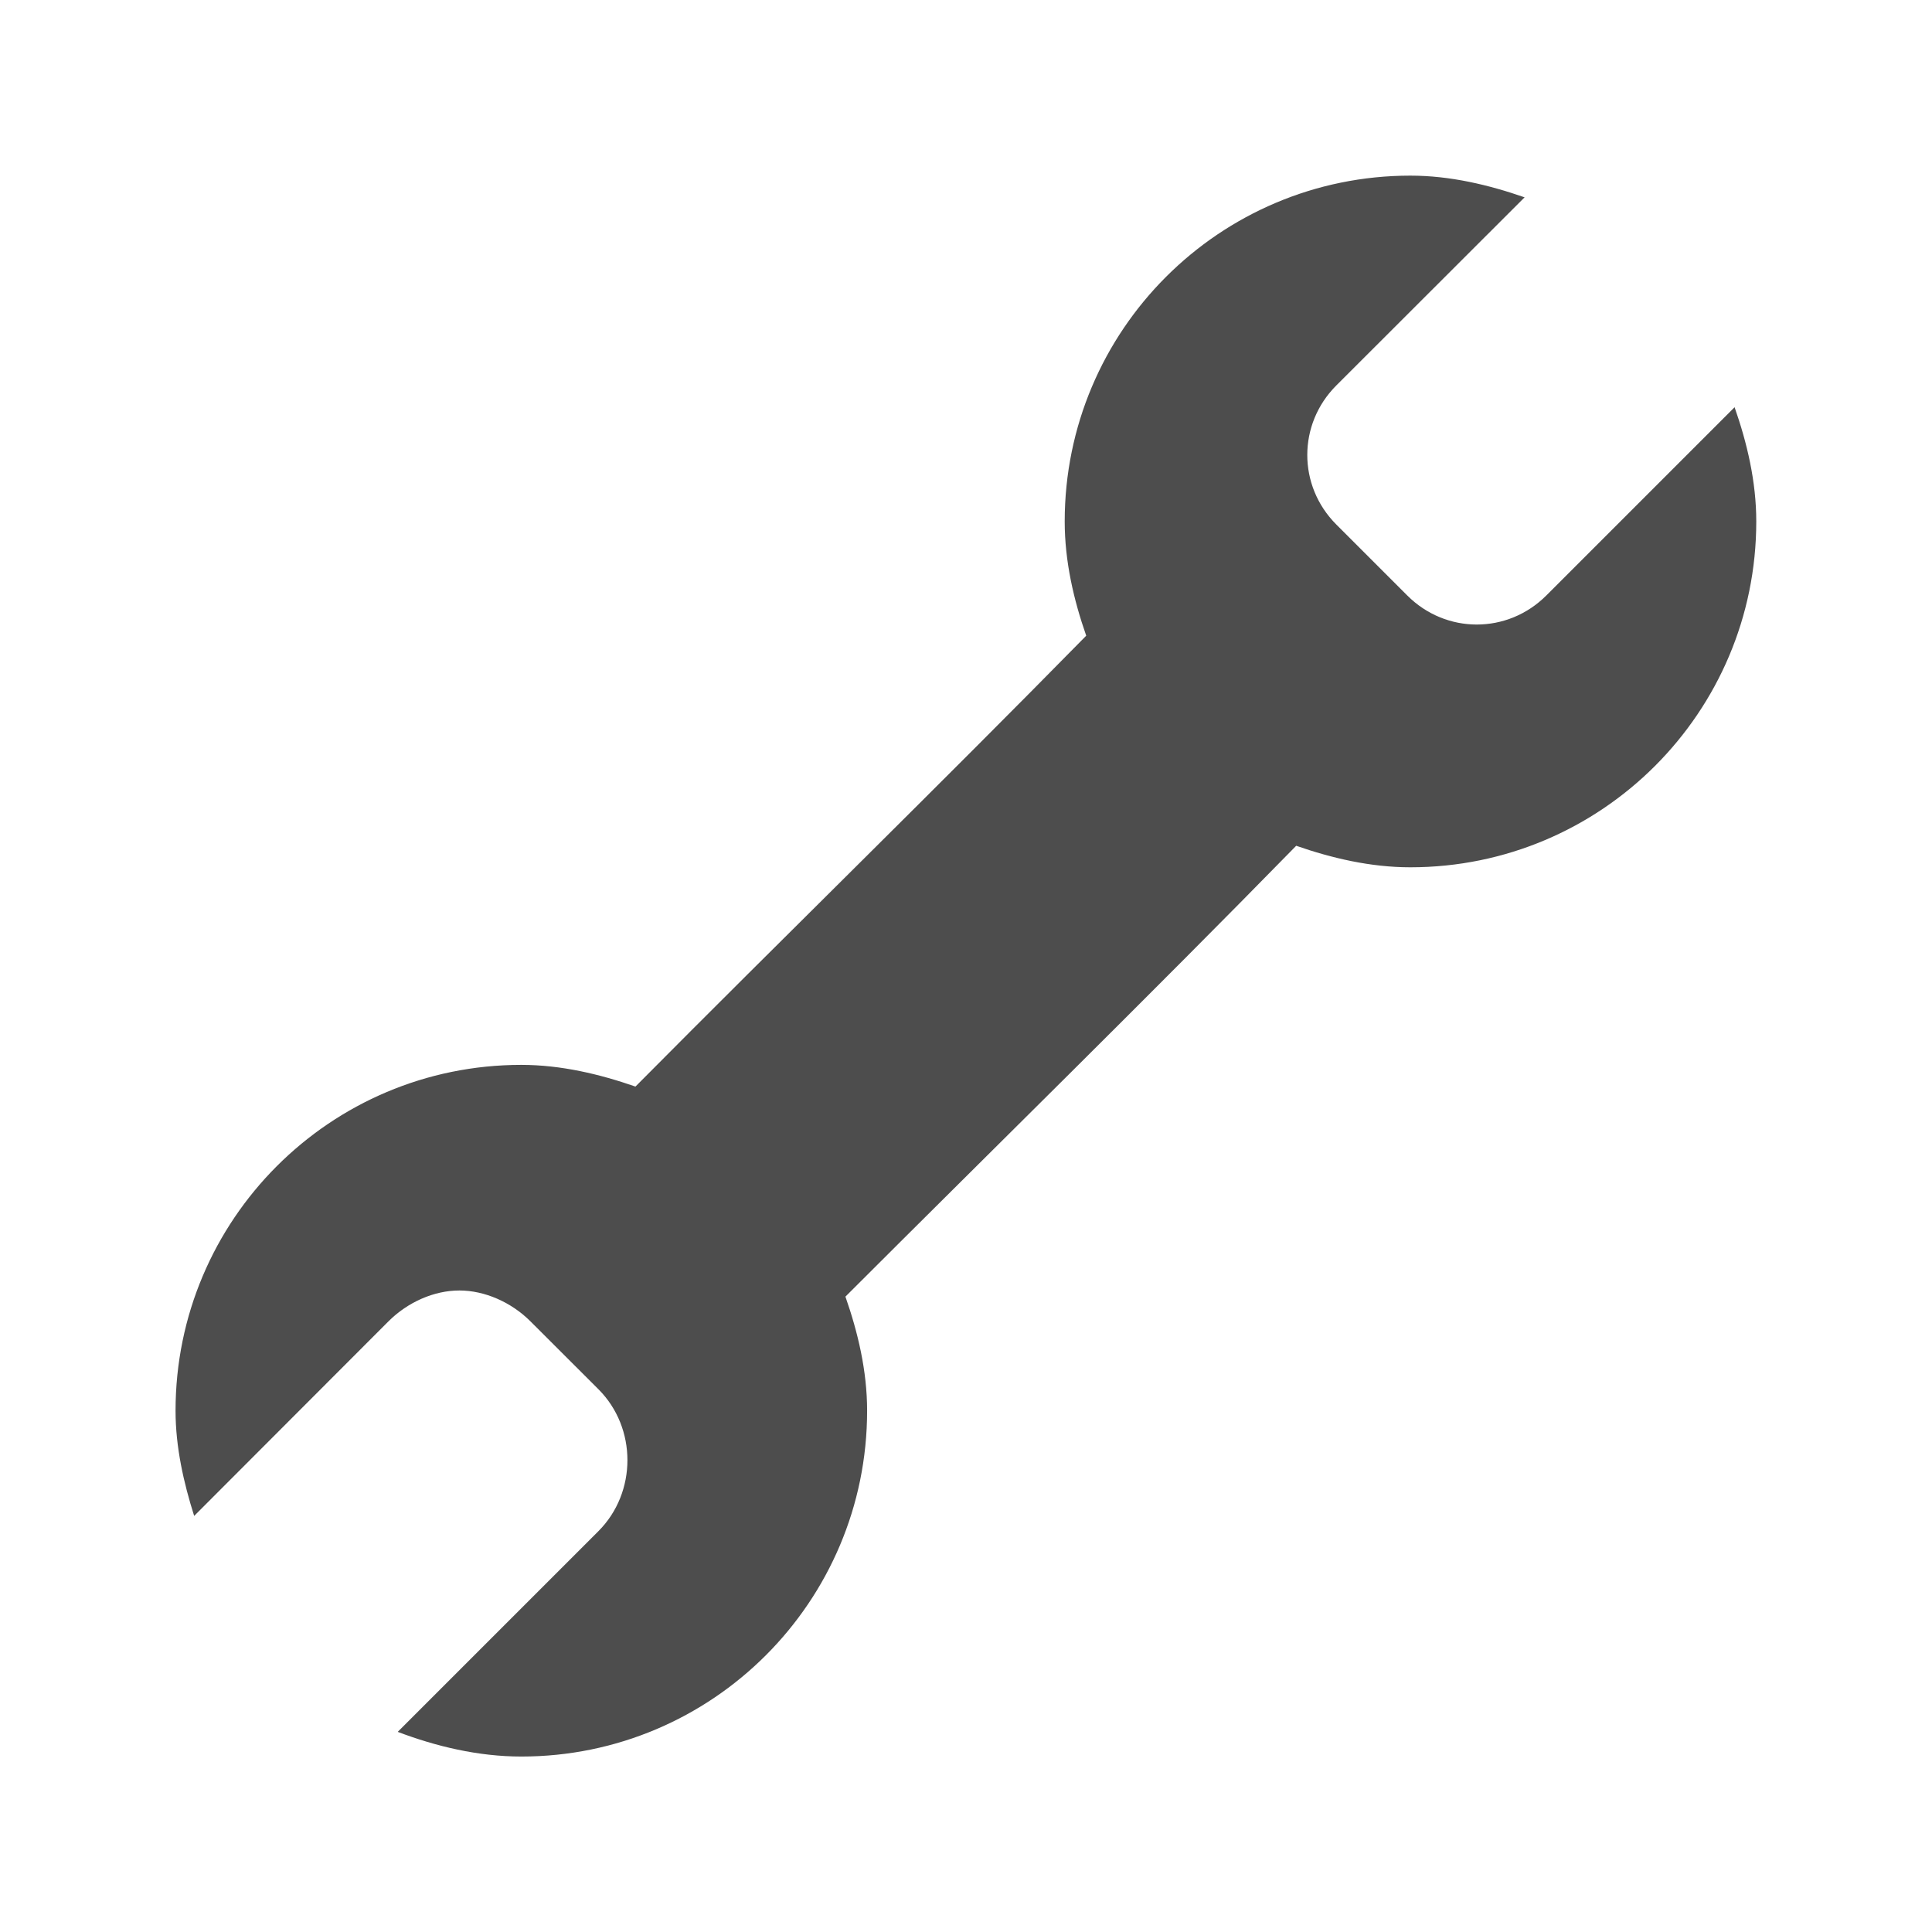 <svg width="22" version="1.1" xmlns="http://www.w3.org/2000/svg" height="22">
<defs id="defs3051">
<style type="text/css" id="current-color-scheme">
.ColorScheme-Text {
color:#4d4d4d;
}
</style>
</defs>
<path style="fill:currentColor;fill-opacity:1;stroke:none" id="path4488" d="m 16.061,2 c 0.454,0 0.894,0.106 1.3,0.247 l -2.144,2.142 c -0.441,0.441 -0.441,1.143 0,1.584 l .808,.808 c 0.441,0.441 1.142,0.441 1.583,0 l 2.144,-2.144 c 0.142,0.406 0.247,0.846 0.247,1.301 0,2.175 -1.764,3.938 -3.939,3.938 -0.454,0 -0.894,-0.104 -1.3,-0.245 -1.698,1.735 -3.413,3.415 -5.133,5.134 0.142,0.406 0.247,0.844 0.247,1.299 0,2.175 -1.762,3.938 -3.937,3.938 -0.493,0 -0.973,-0.116 -1.408,-0.281 l 2.285,-2.285 c 0.441,-0.441 0.441,-1.177 0,-1.617 l -.773,-.772 c -0.22,-0.22 -0.523,-0.352 -0.81,-0.352 -0.288,0 -0.588,0.132 -0.808,0.352 l -2.212,2.215 c -0.119,-0.376 -0.212,-0.782 -0.212,-1.198 0,-2.175 1.762,-3.938 3.937,-3.938 0.454,0 0.894,0.106 1.3,0.247 1.716,-1.729 3.438,-3.408 5.133,-5.134 -0.142,-0.406 -0.245,-0.846 -0.245,-1.301 0,-2.175 1.762,-3.938 3.937,-3.938 z " class="ColorScheme-Text"/>
</svg>

